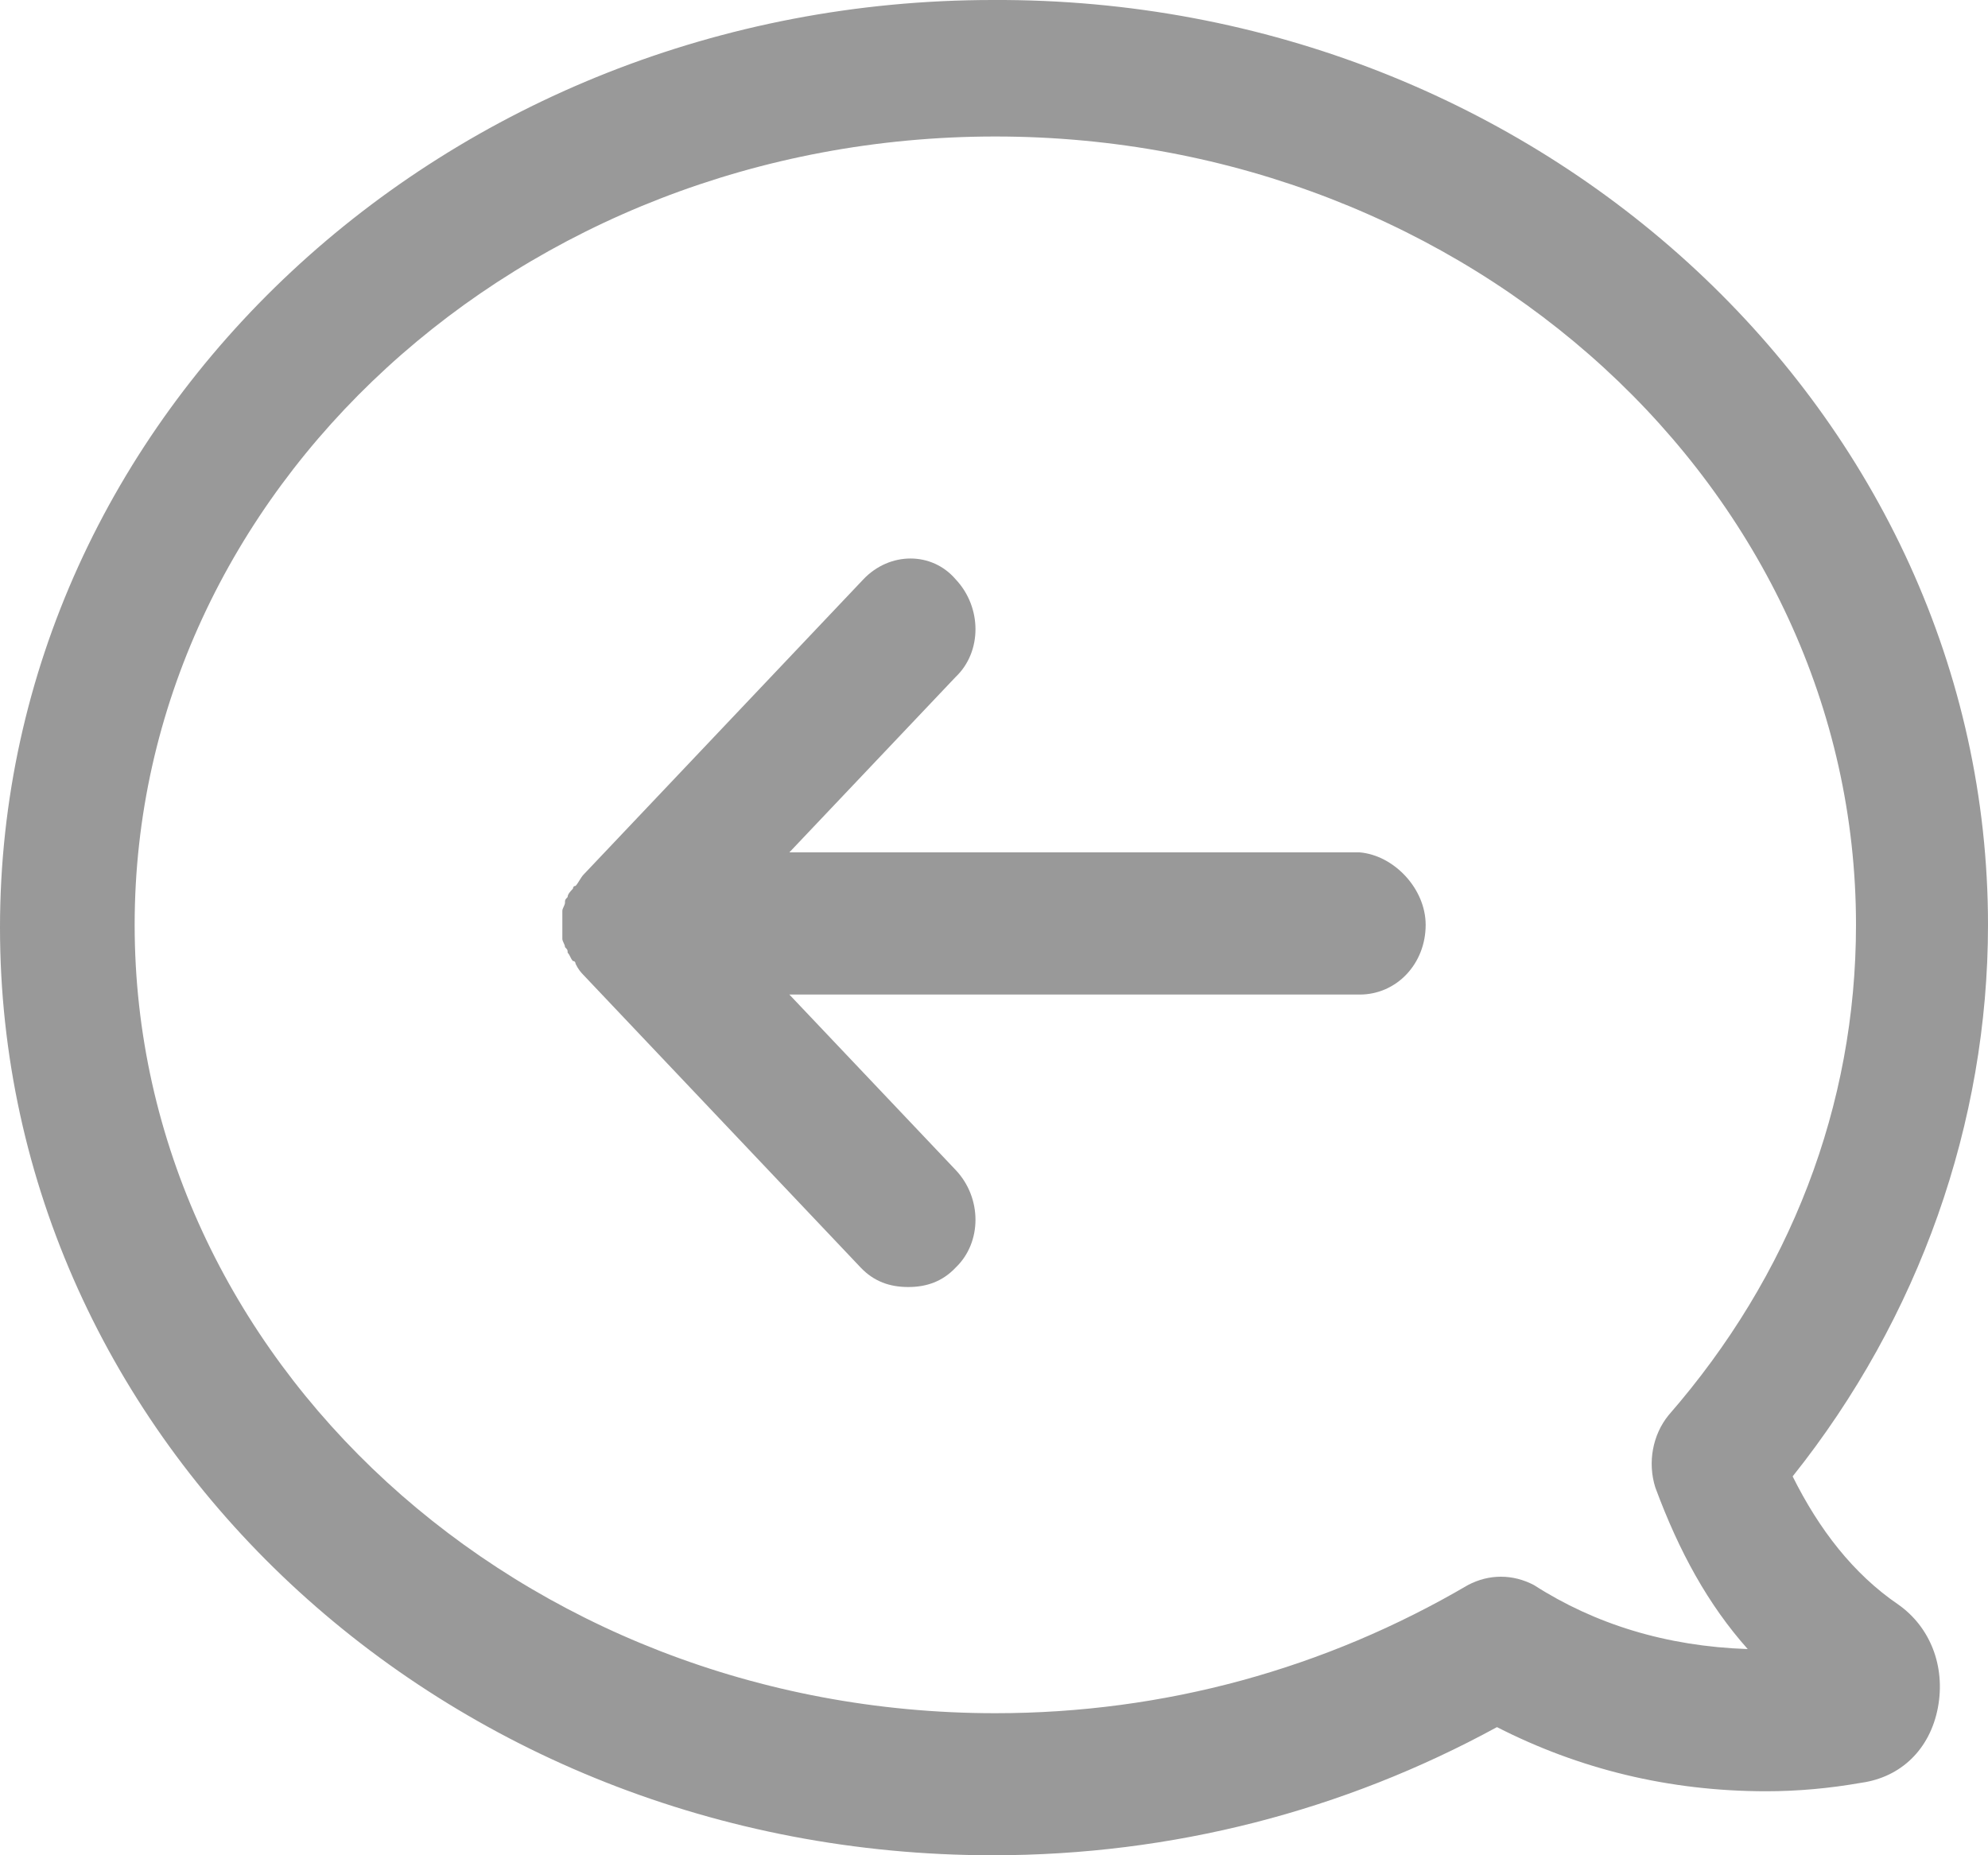 <?xml version="1.0" encoding="UTF-8"?>
<svg width="15px" height="14px" viewBox="0 0 15 14" version="1.1" xmlns="http://www.w3.org/2000/svg" xmlns:xlink="http://www.w3.org/1999/xlink">
    <!-- Generator: Sketch 46.2 (44496) - http://www.bohemiancoding.com/sketch -->
    <title>Reply</title>
    <desc>Created with Sketch.</desc>
    <defs></defs>
    <g id="Page-1" stroke="none" stroke-width="1" fill="none" fill-rule="evenodd">
        <g id="Edit-Content" transform="translate(-977, -293)" fill-rule="nonzero" fill="#999999">
            <g id="Comments-v2" transform="translate(21, 183)">
                <g id="1-copy" transform="translate(20, 59)">
                    <g id="Actions" transform="translate(936, 51)">
                        <path d="M10.757,6.979 C10.757,7.273 10.538,7.505 10.259,7.505 L5.956,7.505 L7.211,8.829 C7.41,9.039 7.41,9.375 7.211,9.565 C7.112,9.67 6.992,9.712 6.853,9.712 C6.713,9.712 6.594,9.67 6.494,9.565 L4.402,7.357 C4.382,7.336 4.363,7.315 4.343,7.273 C4.343,7.273 4.343,7.252 4.323,7.252 C4.303,7.231 4.303,7.21 4.283,7.189 C4.283,7.168 4.283,7.168 4.263,7.147 C4.263,7.126 4.243,7.105 4.243,7.084 C4.243,7.042 4.243,7.021 4.243,6.979 C4.243,6.937 4.243,6.916 4.243,6.874 C4.243,6.853 4.263,6.832 4.263,6.811 C4.263,6.79 4.263,6.79 4.283,6.769 C4.283,6.748 4.303,6.727 4.323,6.706 C4.323,6.706 4.323,6.685 4.343,6.685 C4.363,6.664 4.382,6.622 4.402,6.601 L6.514,4.372 C6.713,4.162 7.032,4.162 7.211,4.372 C7.41,4.583 7.41,4.919 7.211,5.108 L5.956,6.432 L10.259,6.432 C10.518,6.454 10.757,6.706 10.757,6.979 Z M15,6.979 C15,8.472 14.482,9.943 13.526,11.141 C13.725,11.541 13.984,11.877 14.323,12.108 C14.562,12.276 14.681,12.571 14.622,12.886 C14.562,13.201 14.343,13.411 14.044,13.453 C13.805,13.495 13.566,13.517 13.327,13.517 C12.59,13.517 11.912,13.348 11.295,13.033 C10.139,13.664 8.845,14 7.49,14 C3.347,14 0,10.868 0,7 C0,3.132 3.367,0 7.49,0 C11.633,-0.021 15,3.132 15,6.979 Z M14.004,6.979 C14.004,3.7 11.096,1.03 7.51,1.03 C3.924,1.03 1.016,3.7 1.016,6.979 C1.016,10.258 3.924,12.928 7.51,12.928 C8.785,12.928 10,12.592 11.076,11.961 C11.235,11.877 11.414,11.877 11.574,11.961 C12.032,12.255 12.57,12.423 13.187,12.444 C12.888,12.108 12.669,11.709 12.49,11.225 C12.43,11.036 12.47,10.826 12.59,10.679 C13.506,9.628 14.004,8.345 14.004,6.979 Z" id="Reply"></path>
                    </g>
                </g>
            </g>
        </g>
    </g>
</svg>